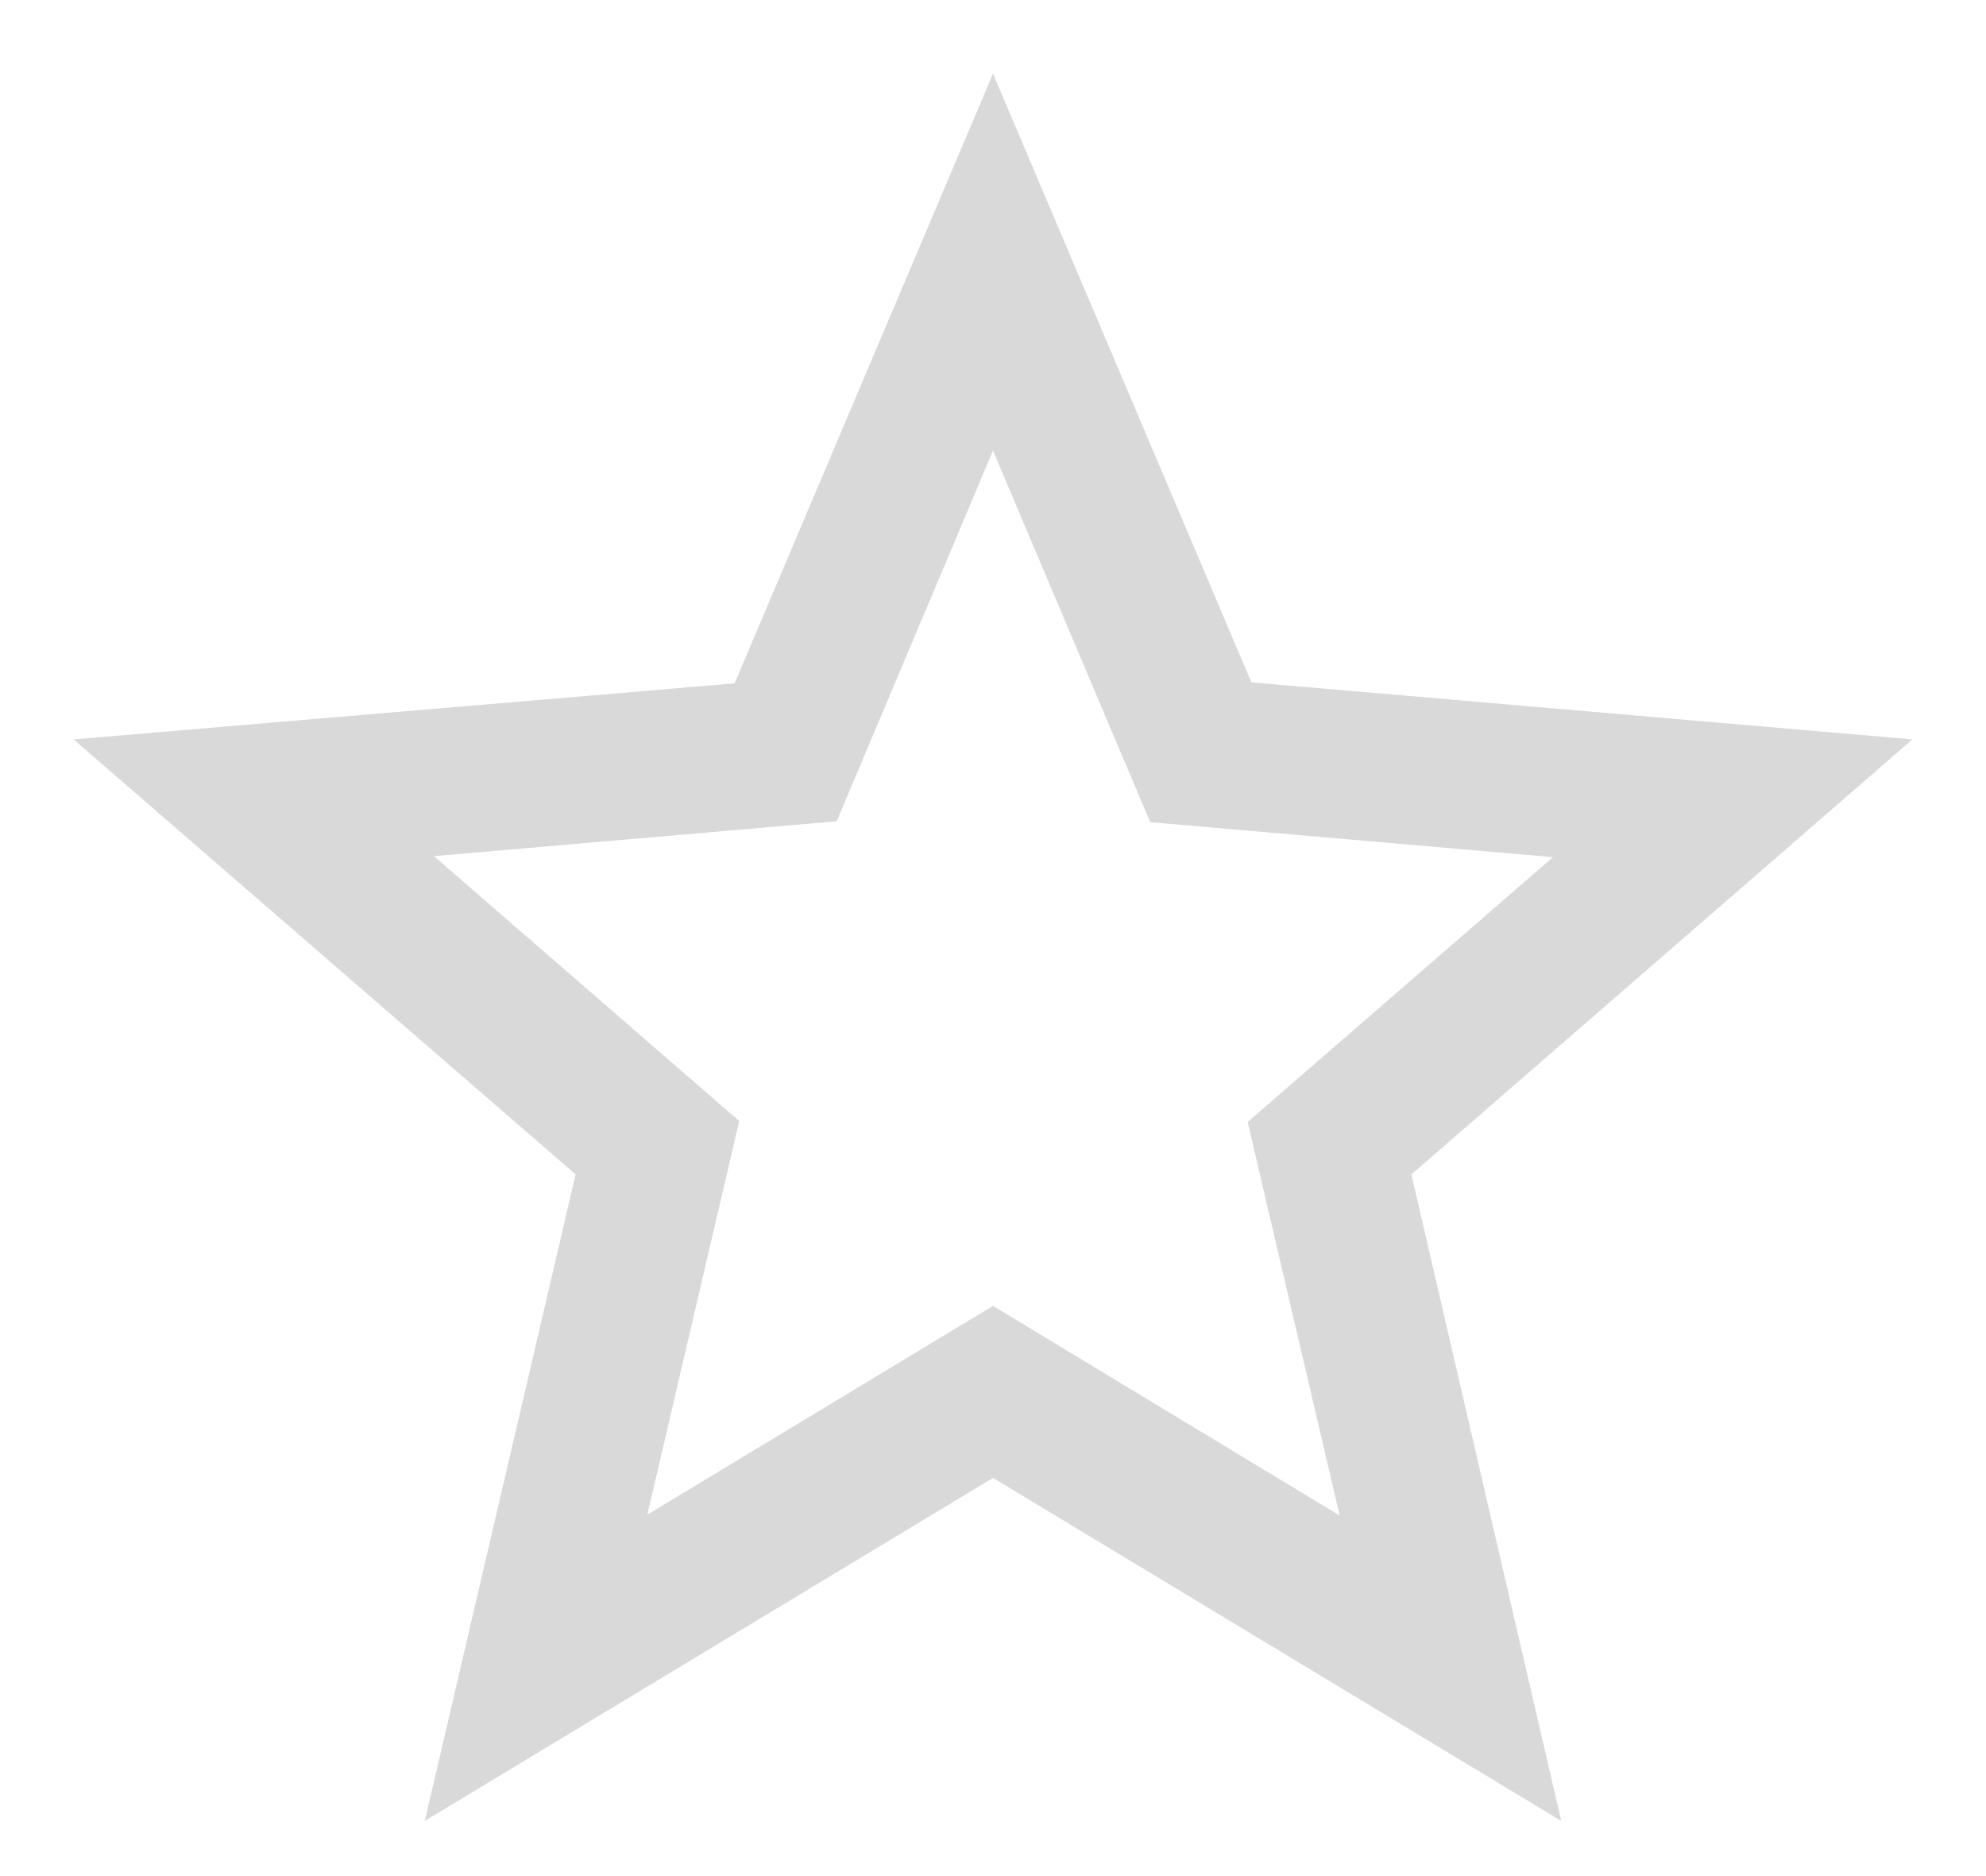 <svg xmlns="http://www.w3.org/2000/svg" width="18" height="17" viewBox="0 0 18 17">
    <g fill="none" fill-rule="evenodd">
        <path fill="#000" fill-opacity=".15" fill-rule="nonzero" d="M17.333 6.7l-5.991-.517L9 .667 6.658 6.192.667 6.7l4.55 3.942L3.85 16.5 9 13.392l5.15 3.108-1.358-5.858L17.333 6.7zM9 11.833l-3.133 1.892.833-3.567-2.767-2.4 3.65-.316L9 4.083l1.425 3.367 3.65.317-2.767 2.4.834 3.566L9 11.833z"/>
        <path d="M-1-1h20v20H-1z"/>
    </g>
</svg>
